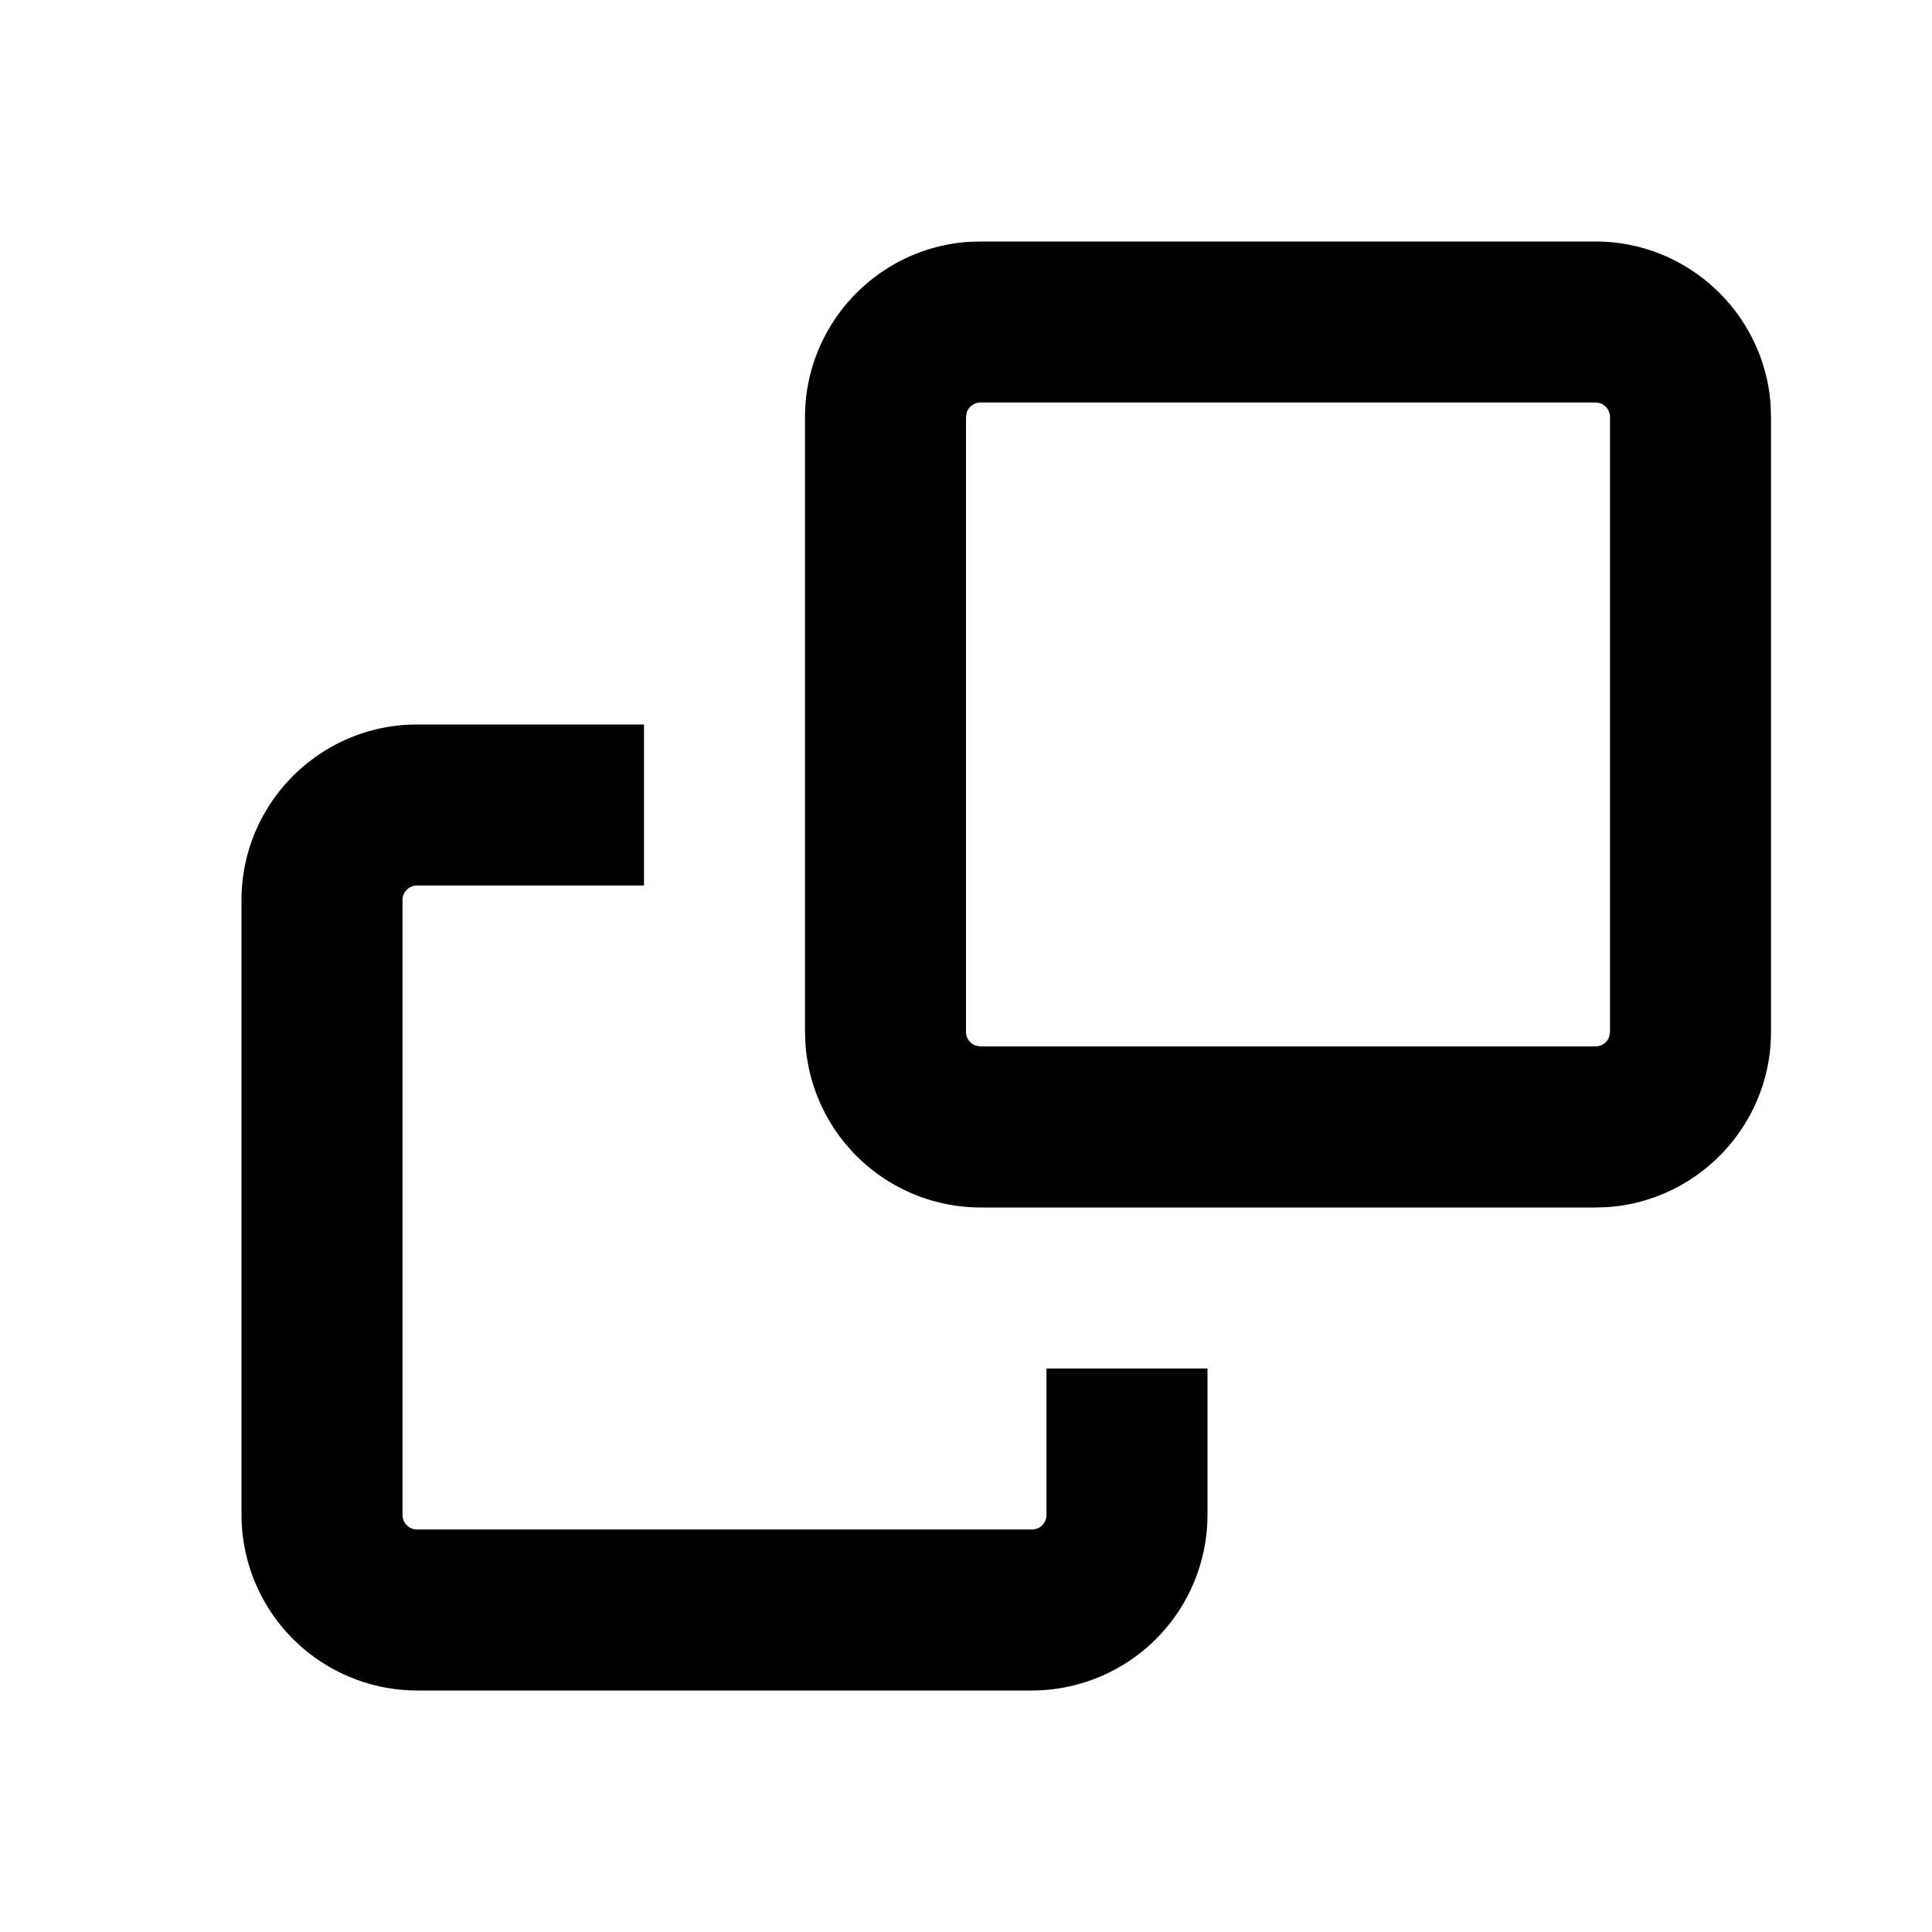 <svg id="action--copy" xmlns="http://www.w3.org/2000/svg" viewBox="0 0 24 24"><path  d="M8 9v2H5.182a.181.181 0 00-.182.181v7.637c0 .101.081.182.182.182h7.637c.1 0 .181-.081.181-.182V17h2v1.818A2.184 2.184 0 0112.819 21H5.182A2.185 2.185 0 013 18.818v-7.637C3 9.978 3.979 9 5.182 9H8zm11.819-6c1.15 0 2.095.895 2.176 2.025l.005.156v7.637c0 1.15-.896 2.096-2.026 2.177L19.82 15h-7.637a2.185 2.185 0 01-2.177-2.026L10 12.818V5.181c0-1.15.896-2.096 2.026-2.176L12.182 3h7.637zm0 2h-7.637a.182.182 0 00-.173.124L12 5.18v7.637c0 .08.052.149.124.173l.058.009h7.637a.18.18 0 00.172-.124l.009-.058V5.181c0-.1-.081-.181-.181-.181z"/></svg>